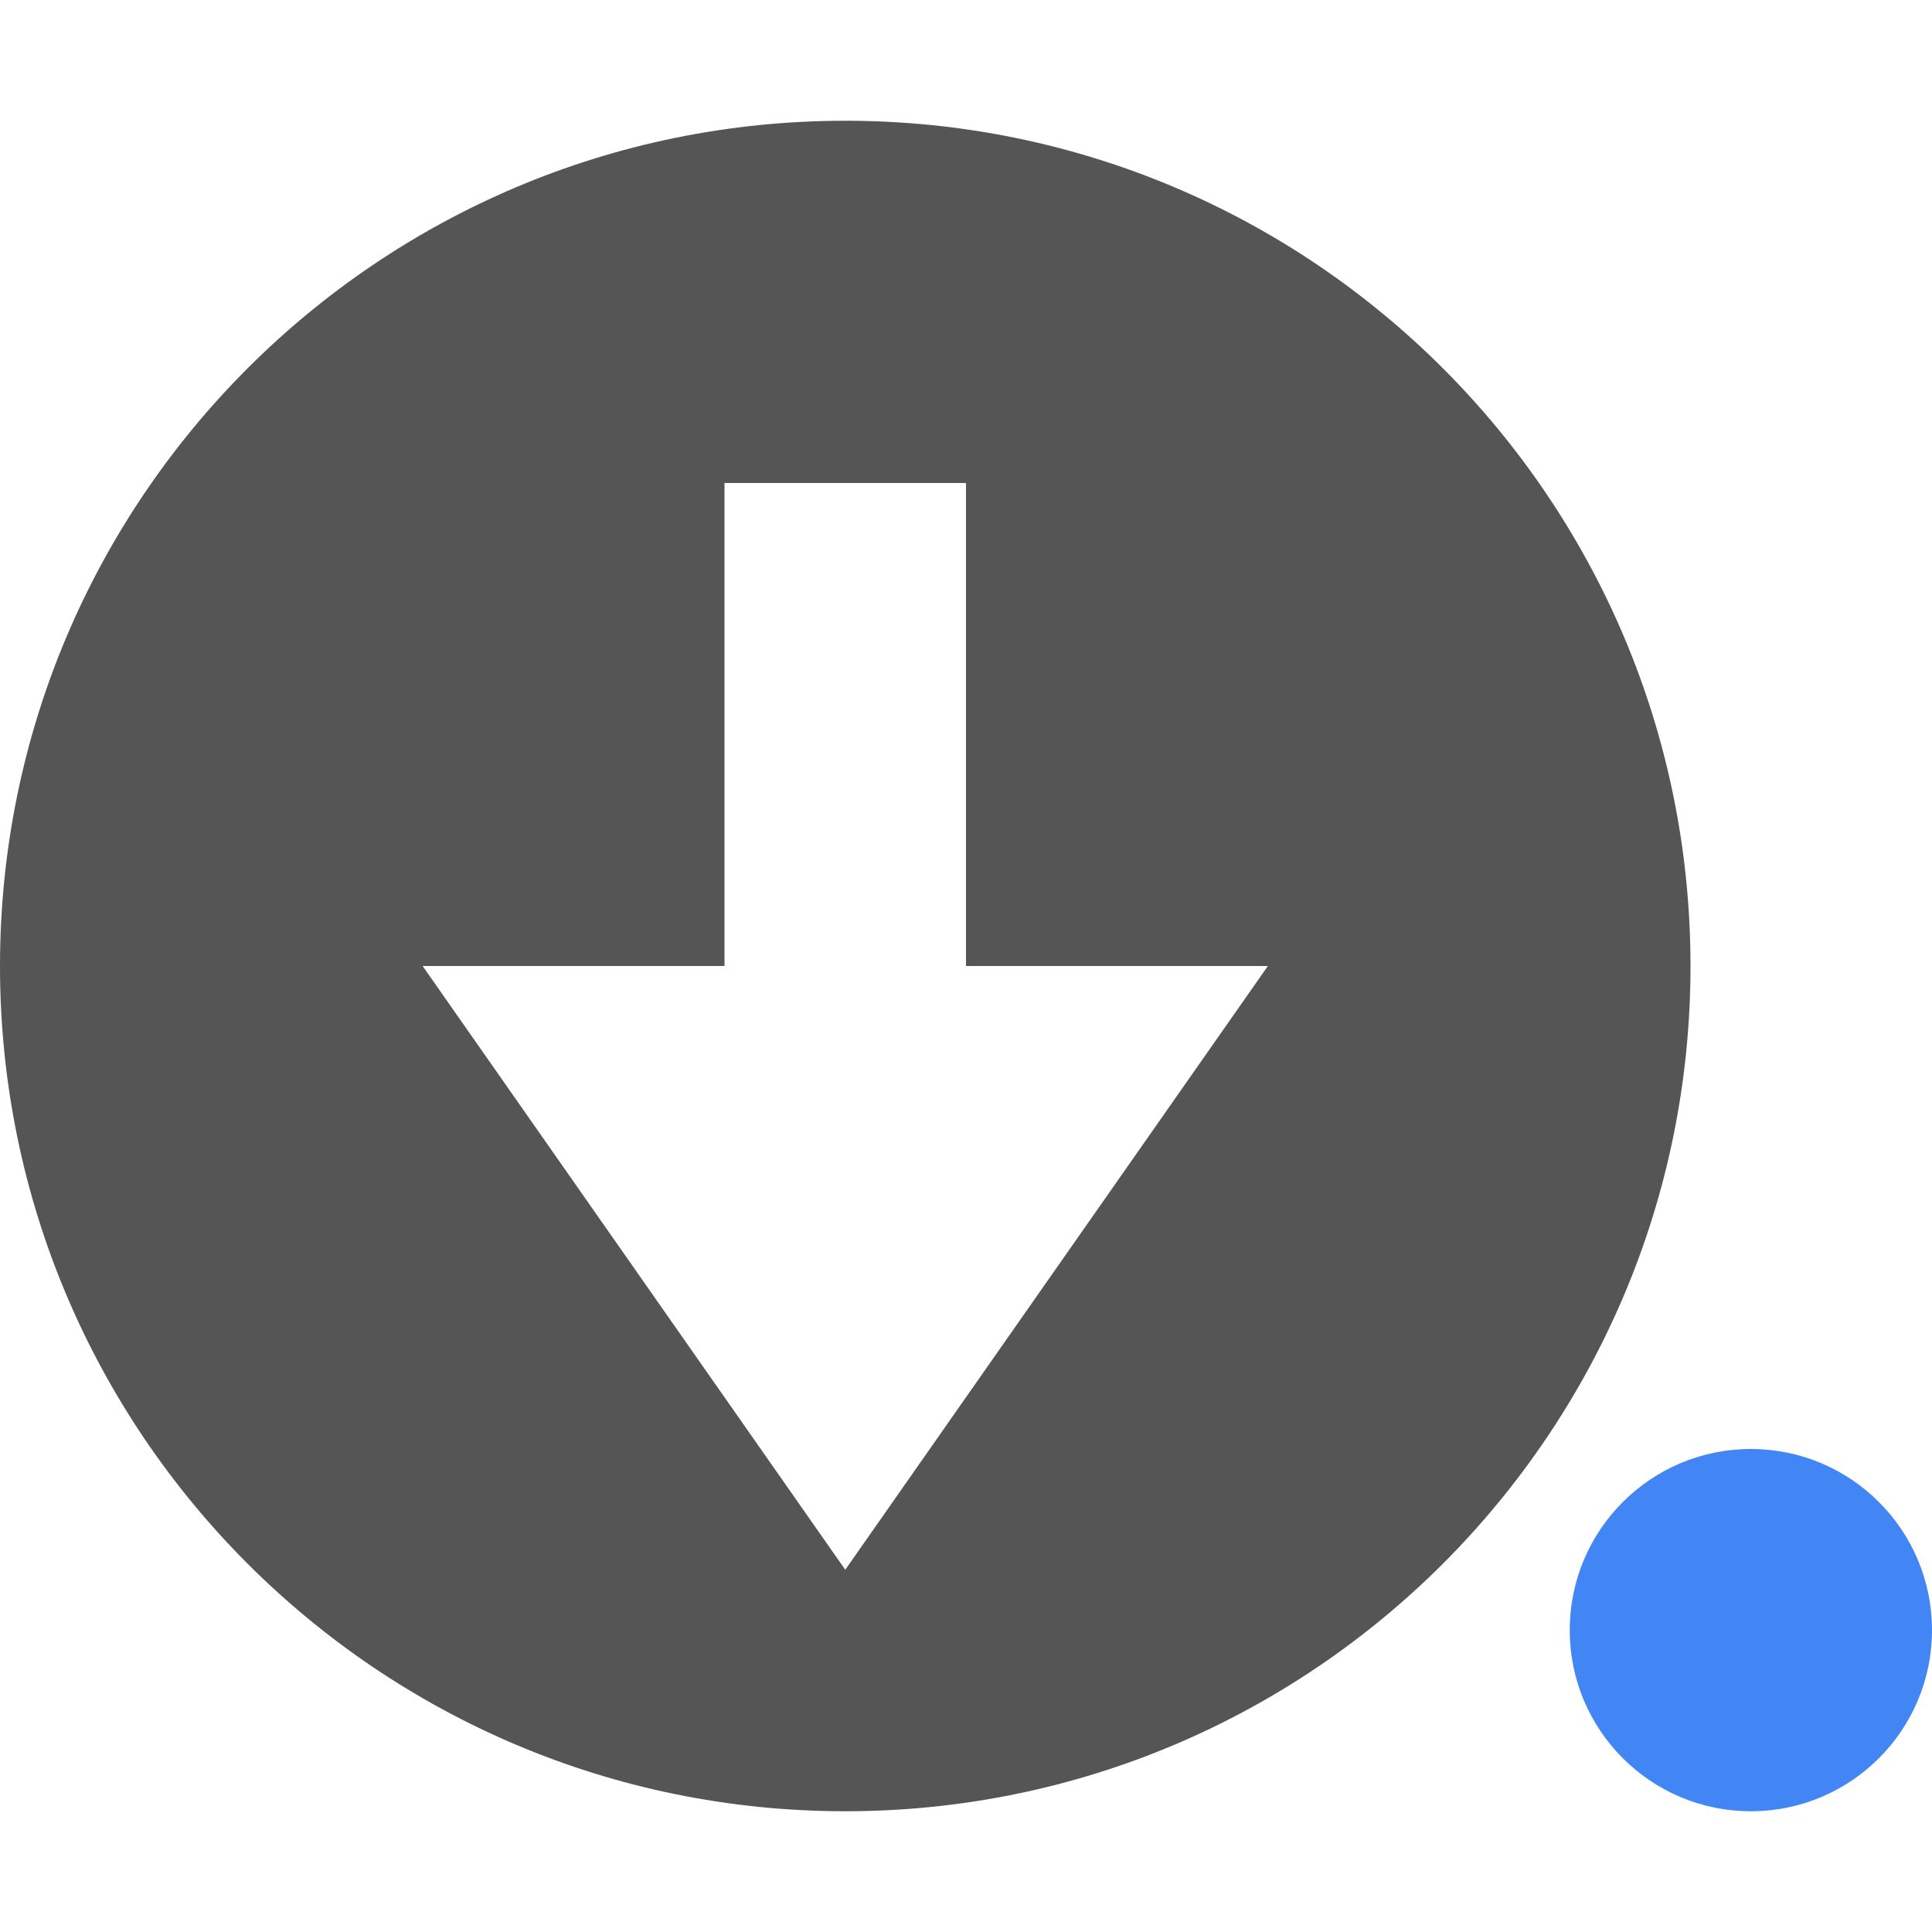 <svg xmlns="http://www.w3.org/2000/svg" width="16" height="16" version="1.1">
 <defs>
  <style id="current-color-scheme" type="text/css">
   .ColorScheme-Text { color:#555555; } .ColorScheme-Highlight { color:#4285f4; }
  </style>
 </defs>
 <path style="fill:currentColor" class="ColorScheme-Text" d="M 7,1 C 3.134,1 0,4.134 0,8 c 0,3.866 3.134,7 7,7 3.866,0 7,-3.134 7,-7 C 14,4.134 10.866,1 7,1 Z M 6,4 8,4 8,8 10.5,8 7,13 3.5,8 6,8 Z"/>
 <circle style="fill:currentColor" class="ColorScheme-Highlight" cx="14.5" cy="13.5" r="1.5"/>
</svg>
